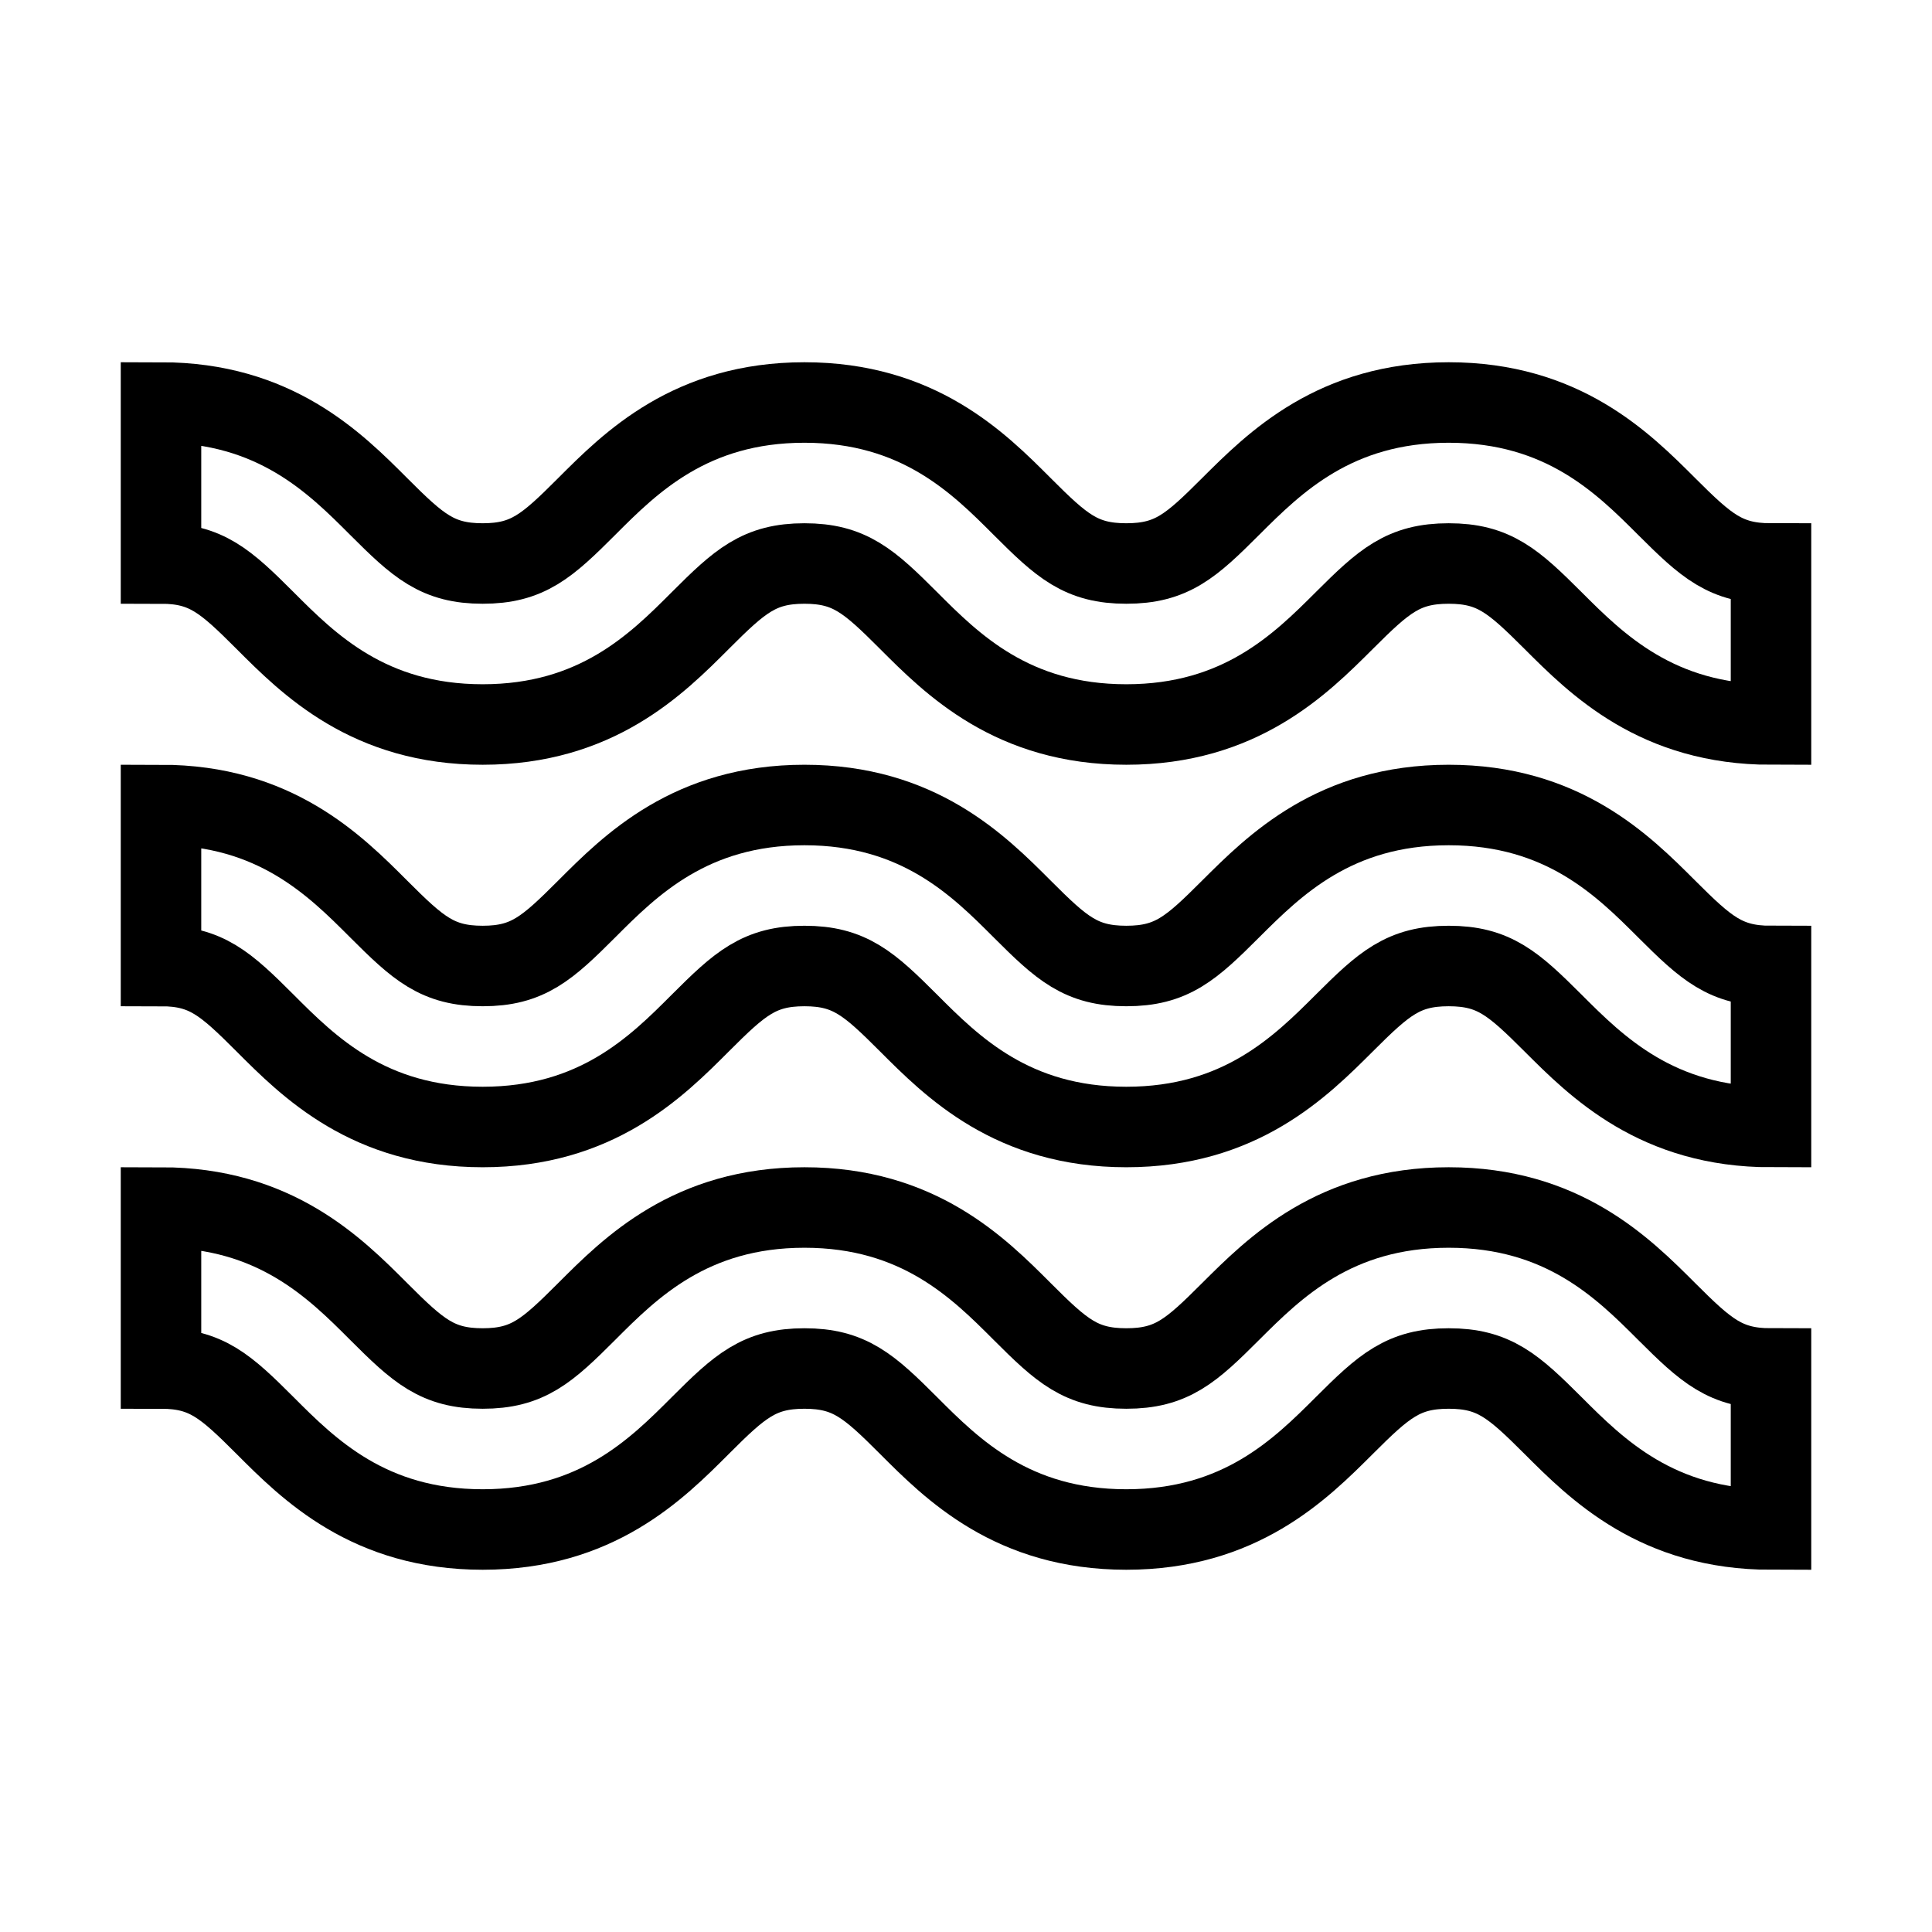 <svg xmlns="http://www.w3.org/2000/svg" fill="none" stroke="currentColor" viewBox="0 0 24 24"><path d="M5.996 9c1.413 0 2.16-.747 2.705-1.293C9.191 7.217 9.432 7 9.993 7s.802.217 1.292.707C11.83 8.253 12.577 9 13.991 9c1.415 0 2.163-.747 2.71-1.293C17.192 7.217 17.433 7 17.996 7s.804.217 1.295.707C19.837 8.253 20.585 9 22 9V7c-.563 0-.804-.217-1.295-.707C20.159 5.747 19.411 5 17.996 5s-2.162.747-2.709 1.292C14.796 6.783 14.556 7 13.991 7c-.562 0-.802-.217-1.292-.707C12.154 5.747 11.407 5 9.993 5S7.832 5.747 7.287 6.293C6.797 6.783 6.557 7 5.996 7S5.195 6.783 4.705 6.293C4.16 5.747 3.413 5 2 5v2c.561 0 .801.217 1.291.707C3.836 8.253 4.583 9 5.996 9zM5.996 14c1.413 0 2.16-.747 2.705-1.293C9.191 12.217 9.432 12 9.993 12s.802.217 1.292.707C11.83 13.253 12.577 14 13.991 14c1.415 0 2.163-.747 2.71-1.293C17.192 12.217 17.433 12 17.996 12s.804.217 1.295.707C19.837 13.253 20.585 14 22 14v-2c-.563 0-.804-.217-1.295-.707C20.159 10.747 19.411 10 17.996 10s-2.162.747-2.709 1.292C14.796 11.783 14.556 12 13.991 12c-.562 0-.802-.217-1.292-.707C12.154 10.747 11.407 10 9.993 10s-2.161.747-2.706 1.293C6.797 11.783 6.557 12 5.996 12s-.801-.217-1.291-.707C4.16 10.747 3.413 10 2 10v2c.561 0 .801.217 1.291.707C3.836 13.253 4.583 14 5.996 14zM5.996 19c1.413 0 2.16-.747 2.705-1.293C9.191 17.217 9.432 17 9.993 17s.802.217 1.292.707C11.83 18.253 12.577 19 13.991 19c1.415 0 2.163-.747 2.71-1.293C17.192 17.217 17.433 17 17.996 17s.804.217 1.295.707C19.837 18.253 20.585 19 22 19v-2c-.563 0-.804-.217-1.295-.707C20.159 15.747 19.411 15 17.996 15s-2.162.747-2.709 1.292C14.796 16.783 14.556 17 13.991 17c-.562 0-.802-.217-1.292-.707C12.154 15.747 11.407 15 9.993 15s-2.161.747-2.706 1.293C6.797 16.783 6.557 17 5.996 17s-.801-.217-1.291-.707C4.16 15.747 3.413 15 2 15v2c.561 0 .801.217 1.291.707C3.836 18.253 4.583 19 5.996 19z"/></svg>